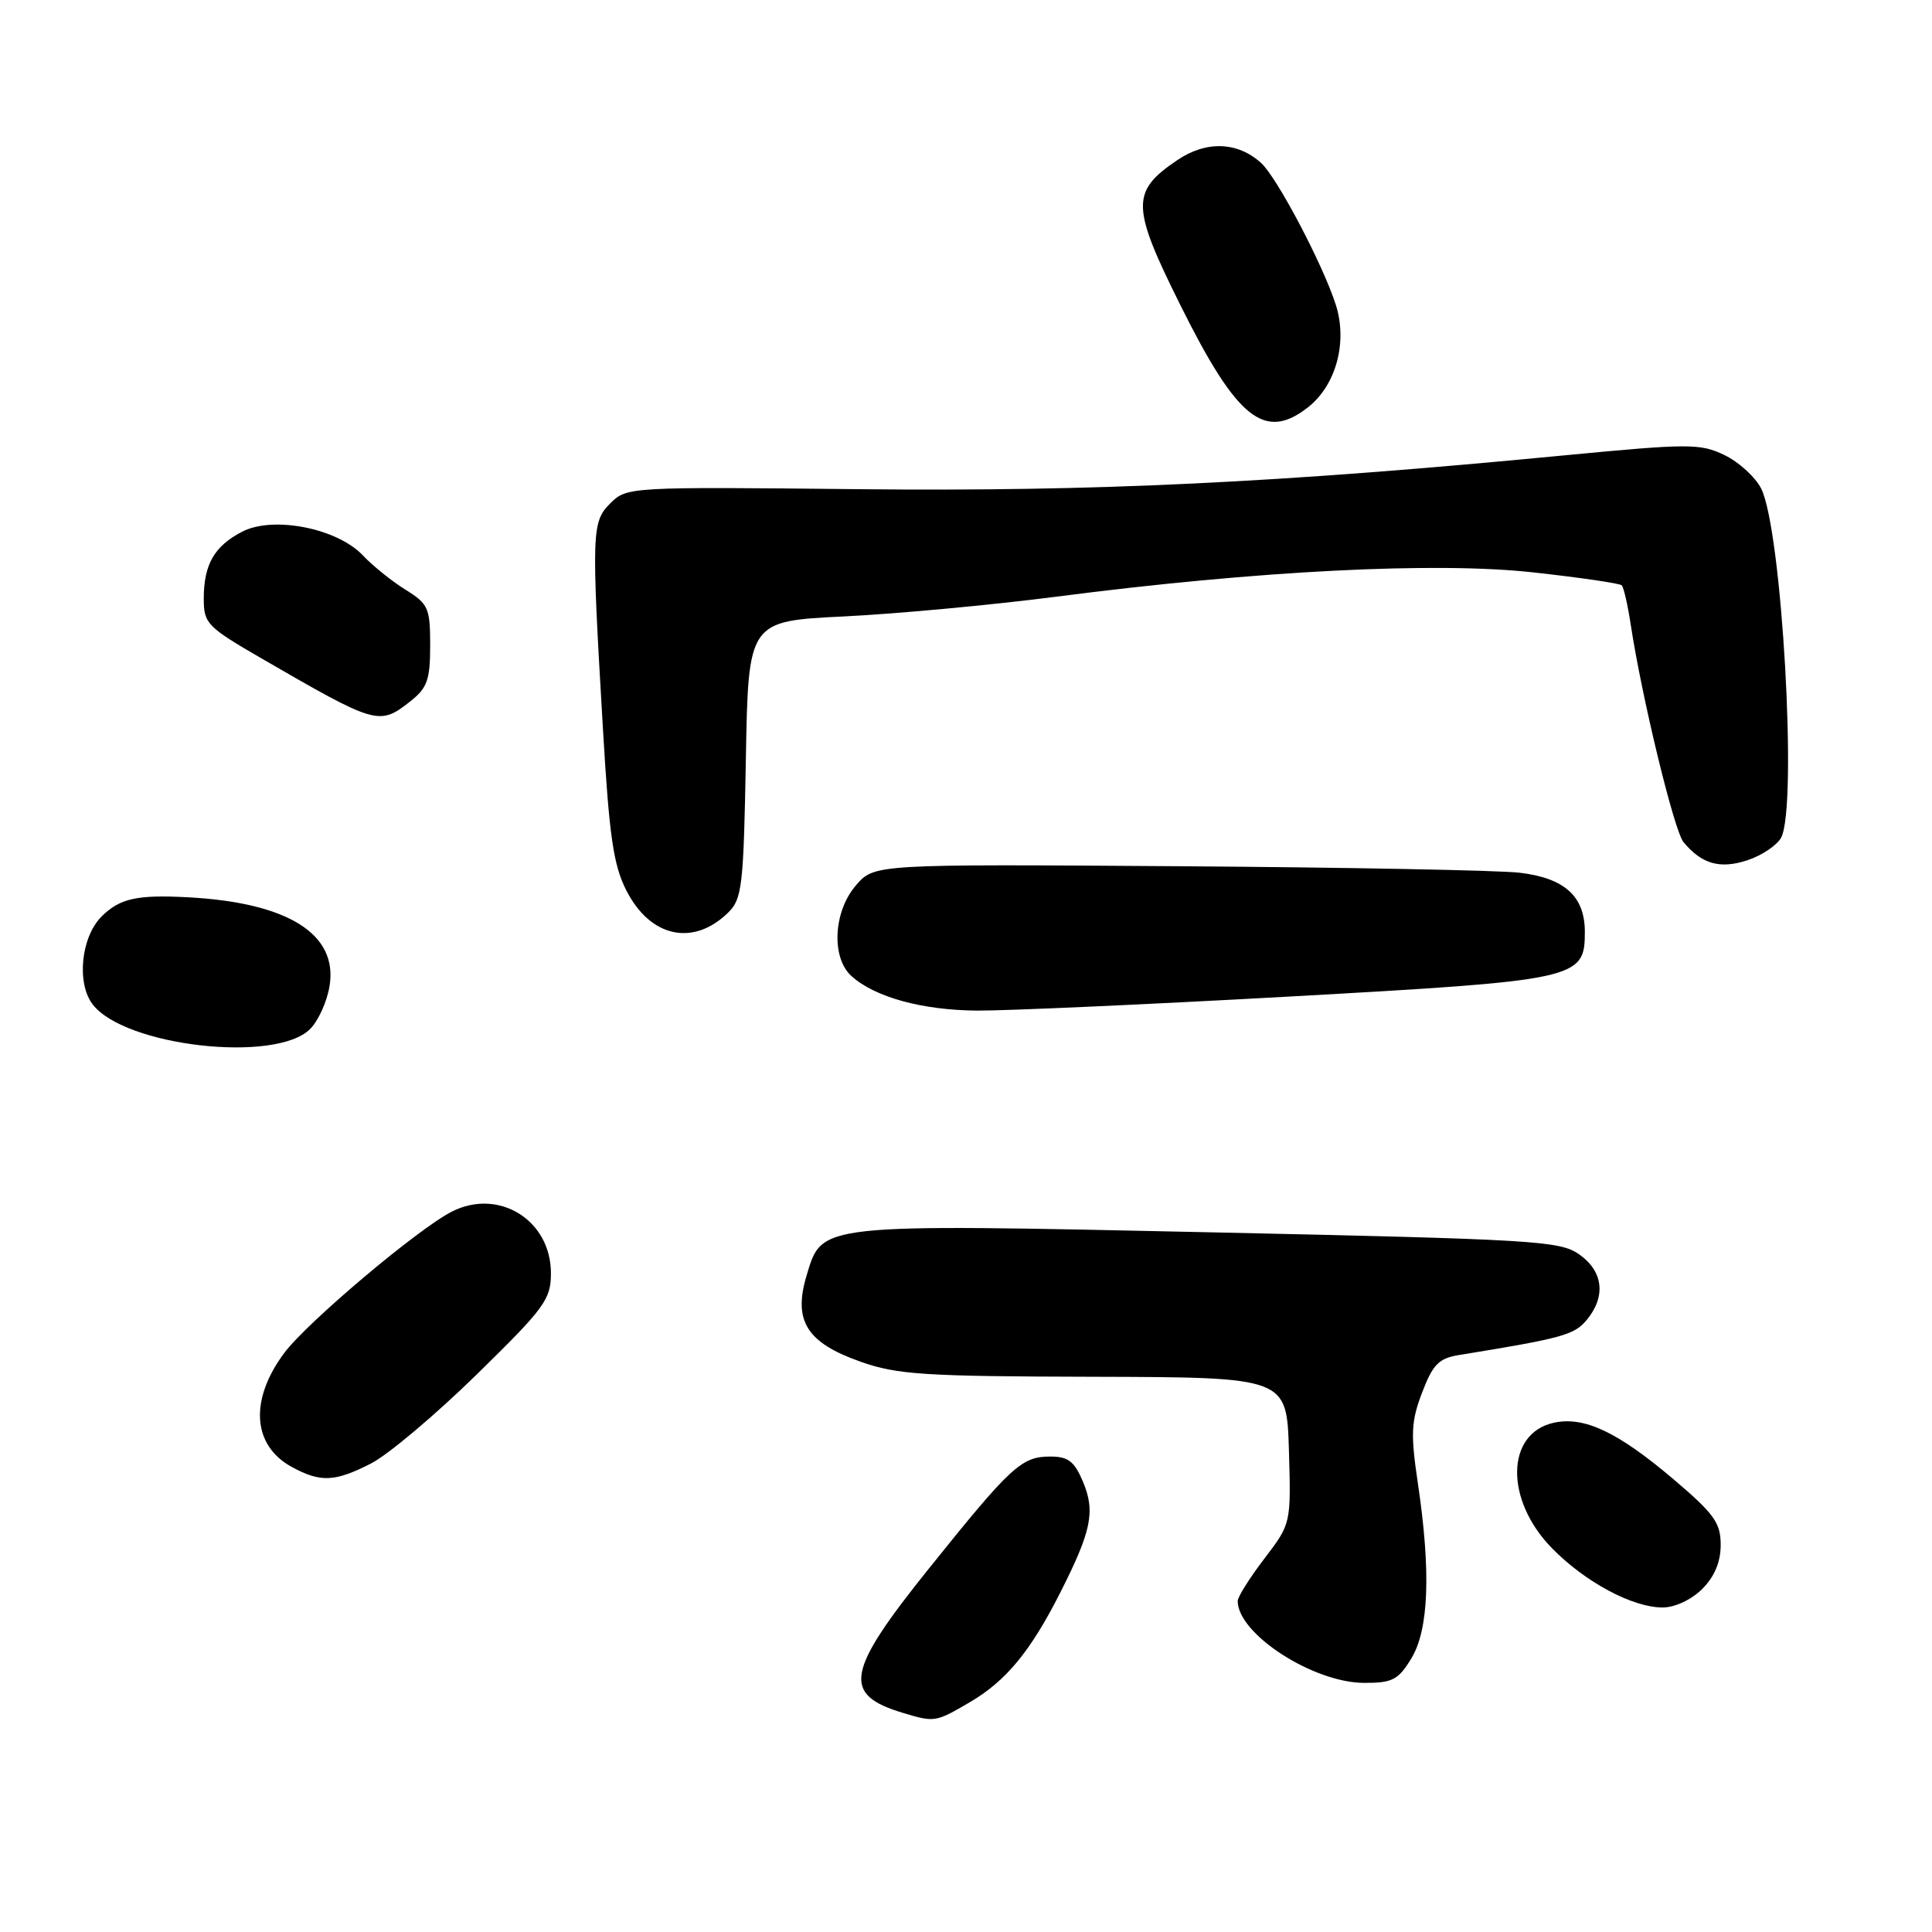 <?xml version="1.0" encoding="UTF-8" standalone="no"?>
<!DOCTYPE svg PUBLIC "-//W3C//DTD SVG 1.1//EN" "http://www.w3.org/Graphics/SVG/1.1/DTD/svg11.dtd" >
<svg xmlns="http://www.w3.org/2000/svg" xmlns:xlink="http://www.w3.org/1999/xlink" version="1.1" viewBox="0 0 256 256">
 <g >
 <path fill="currentColor"
d=" M 128.51 225.55 C 133.31 222.74 136.55 218.81 140.50 211.01 C 144.62 202.87 145.15 200.30 143.52 196.38 C 142.36 193.63 141.56 193.00 139.16 193.00 C 135.35 193.00 133.97 194.28 123.09 207.83 C 112.06 221.57 111.53 224.54 119.69 226.98 C 123.84 228.23 123.97 228.21 128.51 225.55 Z  M 187.01 219.75 C 189.33 215.95 189.62 208.23 187.87 196.51 C 186.90 189.98 186.98 188.34 188.44 184.51 C 189.87 180.78 190.65 179.98 193.32 179.55 C 207.04 177.32 208.60 176.89 210.25 174.90 C 212.83 171.78 212.44 168.45 209.25 166.21 C 206.69 164.41 203.39 164.22 160.50 163.29 C 108.12 162.16 108.96 162.07 106.87 169.04 C 105.08 175.02 106.90 177.92 114.02 180.43 C 118.87 182.15 122.45 182.38 145.00 182.43 C 170.50 182.50 170.50 182.50 170.79 192.19 C 171.07 201.89 171.07 201.89 167.54 206.52 C 165.59 209.07 164.00 211.60 164.00 212.14 C 164.00 216.50 174.00 222.98 180.76 222.99 C 184.51 223.00 185.27 222.60 187.01 219.75 Z  M 225.55 210.55 C 227.19 208.91 228.00 206.97 228.00 204.70 C 228.00 201.78 227.14 200.59 221.75 196.01 C 214.36 189.74 209.91 187.64 205.89 188.52 C 199.52 189.92 199.38 198.73 205.62 205.12 C 210.01 209.62 216.31 213.00 220.30 213.00 C 221.93 213.00 224.11 211.98 225.55 210.55 Z  M 49.16 193.92 C 51.40 192.78 57.68 187.49 63.12 182.17 C 72.20 173.29 73.00 172.19 73.00 168.70 C 73.00 161.67 66.08 157.38 59.86 160.55 C 55.35 162.85 40.67 175.24 37.67 179.27 C 33.02 185.51 33.43 191.55 38.70 194.40 C 42.48 196.45 44.36 196.37 49.16 193.92 Z  M 41.09 136.35 C 42.18 135.27 43.34 132.70 43.67 130.64 C 44.79 123.77 38.18 119.62 25.00 118.90 C 18.15 118.53 15.88 119.03 13.45 121.45 C 10.73 124.18 10.12 130.27 12.28 133.09 C 16.54 138.64 36.54 140.91 41.09 136.35 Z  M 170.82 132.05 C 209.18 129.91 210.00 129.74 210.00 123.48 C 210.00 118.77 207.33 116.35 201.36 115.64 C 198.69 115.32 178.35 114.93 156.17 114.78 C 115.84 114.50 115.84 114.50 113.42 117.31 C 110.42 120.78 110.12 126.89 112.82 129.33 C 115.91 132.13 122.20 133.86 129.50 133.91 C 133.35 133.93 151.94 133.10 170.82 132.05 Z  M 96.50 120.91 C 98.33 119.12 98.53 117.38 98.83 100.62 C 99.15 82.30 99.15 82.30 111.83 81.68 C 118.80 81.34 131.47 80.16 140.00 79.06 C 166.66 75.61 190.31 74.41 203.21 75.85 C 209.38 76.53 214.64 77.30 214.89 77.56 C 215.15 77.82 215.68 80.16 216.08 82.76 C 217.53 92.34 221.83 110.10 223.07 111.58 C 225.49 114.50 227.91 115.19 231.56 113.98 C 233.46 113.35 235.46 112.01 236.01 110.99 C 238.21 106.86 236.10 70.05 233.35 64.71 C 232.56 63.18 230.36 61.18 228.46 60.28 C 225.26 58.75 223.76 58.76 207.26 60.34 C 169.52 63.98 145.02 65.15 113.79 64.82 C 83.44 64.50 83.05 64.53 80.90 66.66 C 78.39 69.16 78.35 70.35 79.90 96.70 C 80.73 110.84 81.28 114.63 83.00 118.00 C 86.17 124.22 91.87 125.45 96.50 120.91 Z  M 54.37 92.93 C 56.62 91.15 57.00 90.09 57.00 85.51 C 57.00 80.55 56.76 80.02 53.73 78.14 C 51.94 77.03 49.40 74.99 48.10 73.61 C 44.71 70.00 36.21 68.32 32.09 70.45 C 28.39 72.37 27.00 74.79 27.00 79.34 C 27.00 82.62 27.43 83.06 34.75 87.30 C 49.91 96.07 50.25 96.17 54.37 92.93 Z  M 173.34 53.95 C 177.04 51.03 178.58 45.33 177.00 40.38 C 175.29 35.04 169.21 23.50 167.10 21.59 C 163.98 18.77 159.84 18.62 156.01 21.21 C 149.84 25.37 149.88 27.33 156.40 40.42 C 163.93 55.57 167.58 58.48 173.34 53.95 Z "/>
</g>
</svg>
